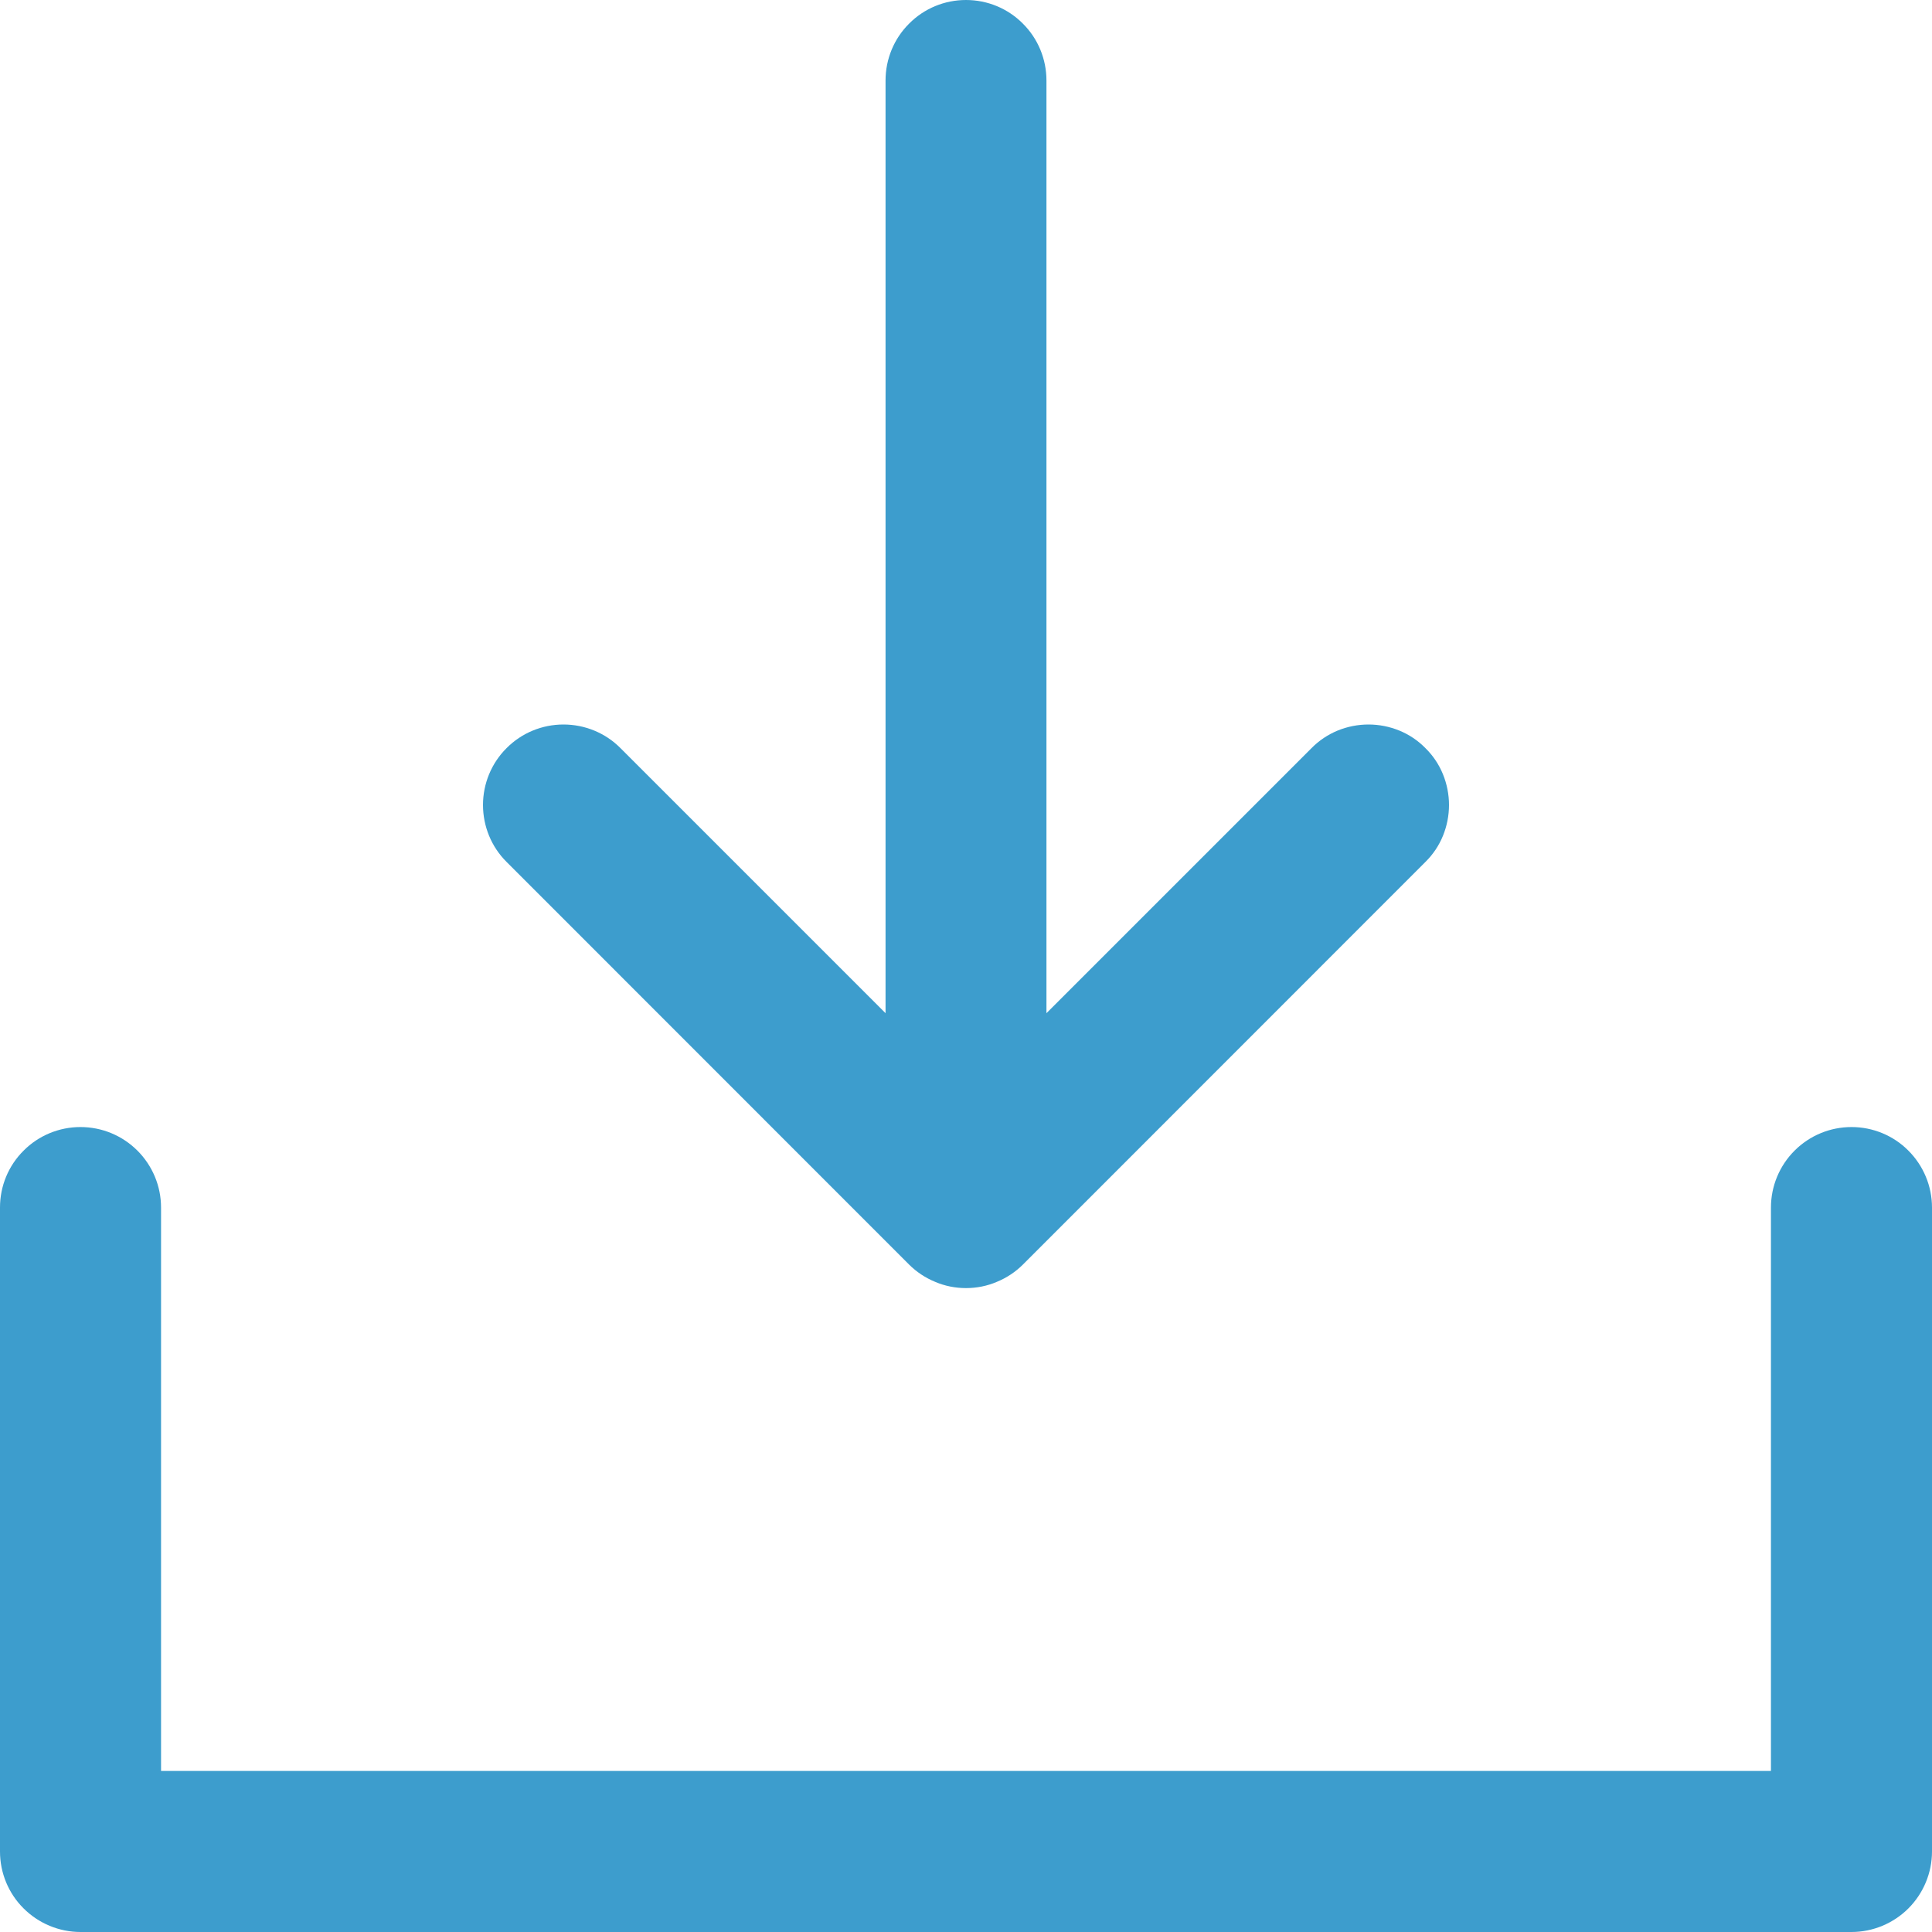 <svg width="14" height="14" viewBox="0 0 14 14" fill="none" xmlns="http://www.w3.org/2000/svg">
<path d="M14 8.75V13.417C14 13.571 13.938 13.72 13.829 13.829C13.72 13.938 13.571 14 13.417 14H0.583C0.429 14 0.28 13.938 0.171 13.829C0.061 13.72 0 13.571 0 13.417V8.75C0 8.595 0.061 8.447 0.171 8.338C0.28 8.228 0.429 8.167 0.583 8.167C0.738 8.167 0.886 8.228 0.996 8.338C1.105 8.447 1.167 8.595 1.167 8.75V12.833H12.833V8.75C12.833 8.595 12.895 8.447 13.004 8.338C13.114 8.228 13.262 8.167 13.417 8.167C13.571 8.167 13.72 8.228 13.829 8.338C13.938 8.447 14 8.595 14 8.75ZM6.587 9.163C6.641 9.217 6.706 9.26 6.777 9.289C6.847 9.319 6.923 9.334 7 9.334C7.077 9.334 7.153 9.319 7.223 9.289C7.294 9.26 7.359 9.217 7.413 9.163L10.329 6.246C10.384 6.192 10.427 6.128 10.456 6.057C10.485 5.986 10.5 5.91 10.5 5.833C10.5 5.757 10.485 5.681 10.456 5.61C10.427 5.539 10.384 5.475 10.329 5.421C10.275 5.366 10.211 5.323 10.14 5.294C10.069 5.265 9.993 5.25 9.917 5.25C9.84 5.25 9.764 5.265 9.693 5.294C9.623 5.323 9.558 5.366 9.504 5.421L7.583 7.342V0.583C7.583 0.429 7.522 0.28 7.412 0.171C7.303 0.061 7.155 0 7 0C6.845 0 6.697 0.061 6.588 0.171C6.478 0.28 6.417 0.429 6.417 0.583V7.342L4.496 5.421C4.387 5.311 4.238 5.25 4.083 5.25C3.929 5.25 3.78 5.311 3.671 5.421C3.561 5.53 3.5 5.679 3.5 5.833C3.5 5.988 3.561 6.137 3.671 6.246L6.587 9.163Z" fill="#3D9DCD"/>
</svg>
